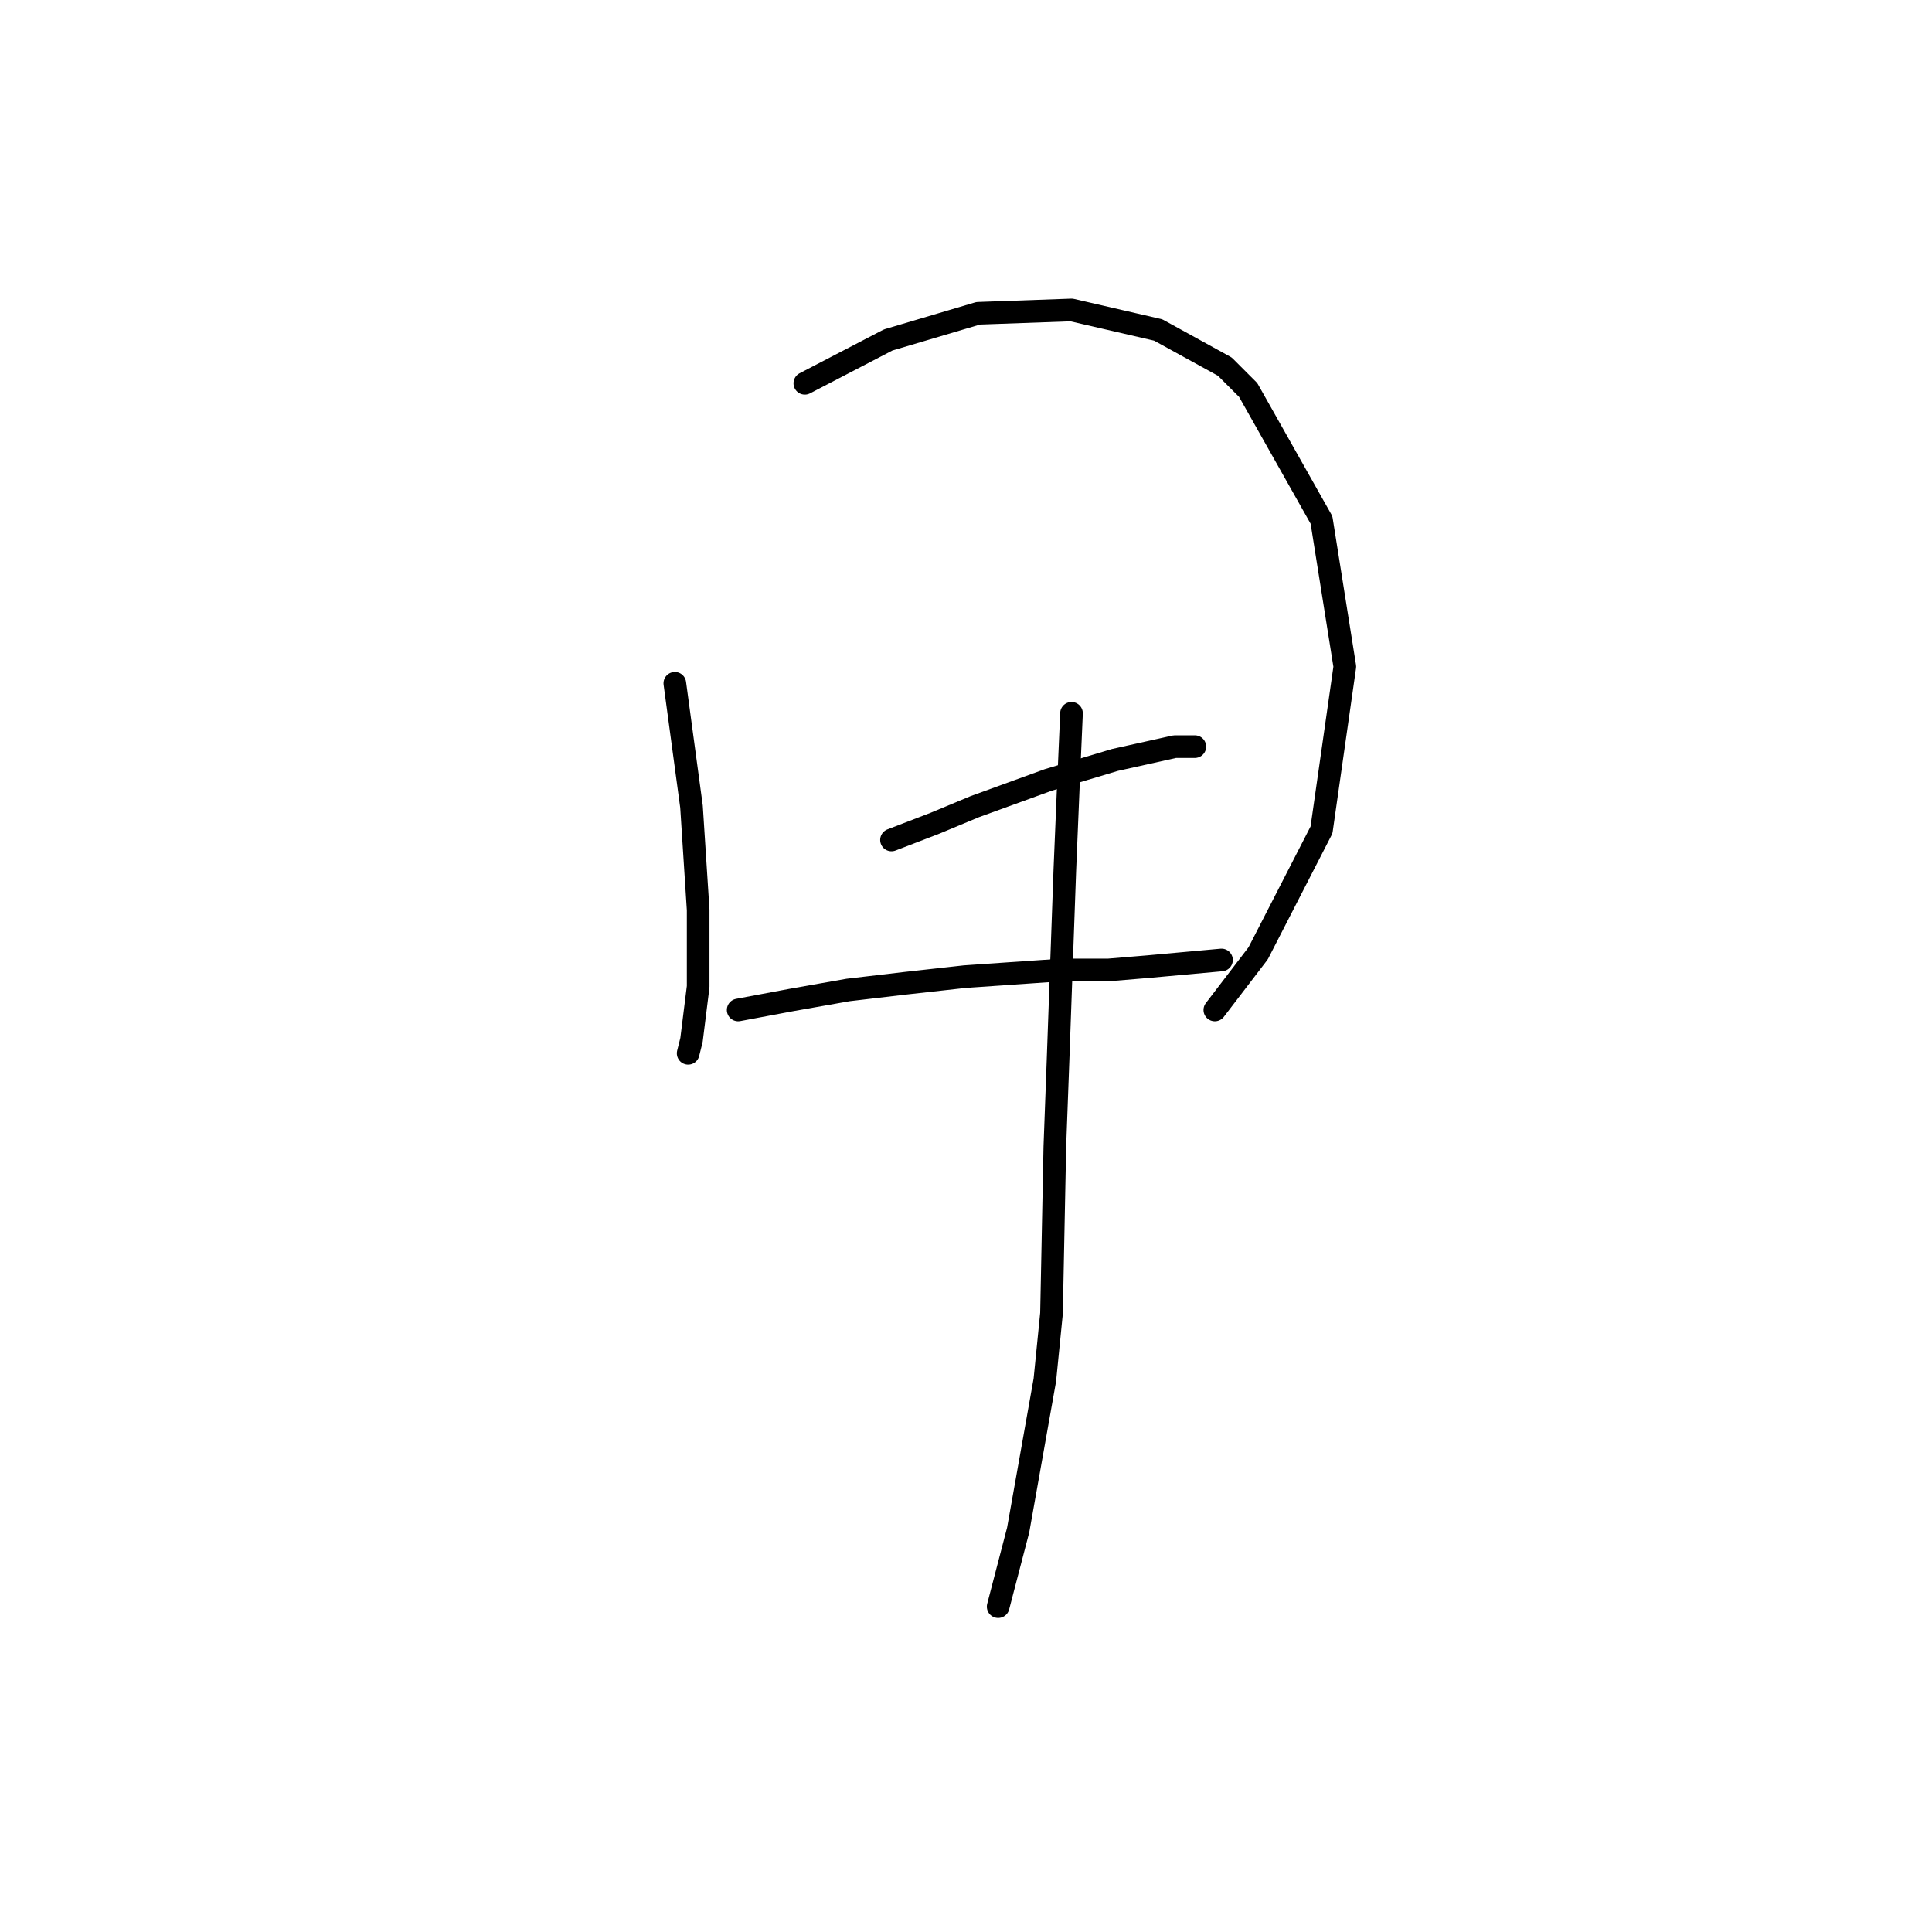 <?xml version="1.0" standalone="no"?>
    <svg width="256" height="256" xmlns="http://www.w3.org/2000/svg" version="1.1">
    <polyline stroke="black" stroke-width="3" stroke-linecap="round" fill="transparent" stroke-linejoin="round" points="89.418 90.542 91.627 106.884 92.51 120.576 92.51 130.735 91.627 137.802 91.185 139.569 91.185 139.569 " />
        <polyline stroke="black" stroke-width="3" stroke-linecap="round" fill="transparent" stroke-linejoin="round" points="106.644 50.79 117.687 45.048 129.612 41.514 141.979 41.072 153.463 43.723 162.297 48.581 165.389 51.673 175.106 68.899 178.198 88.333 175.106 109.976 166.714 126.318 160.972 133.827 160.972 133.827 " />
        <polyline stroke="black" stroke-width="3" stroke-linecap="round" fill="transparent" stroke-linejoin="round" points="118.128 111.301 123.87 109.092 129.17 106.884 138.888 103.351 147.721 100.7 155.672 98.934 158.322 98.934 158.322 98.934 " />
        <polyline stroke="black" stroke-width="3" stroke-linecap="round" fill="transparent" stroke-linejoin="round" points="97.811 133.827 104.878 132.502 112.386 131.177 119.895 130.294 127.845 129.41 140.654 128.527 146.838 128.527 152.138 128.085 161.855 127.202 161.855 127.202 " />
        <polyline stroke="black" stroke-width="3" stroke-linecap="round" fill="transparent" stroke-linejoin="round" points="141.979 94.517 141.538 104.676 141.096 115.276 140.213 140.011 139.771 151.936 139.329 174.021 138.446 182.855 134.912 202.731 132.262 212.889 132.262 212.889 " />
        </svg>